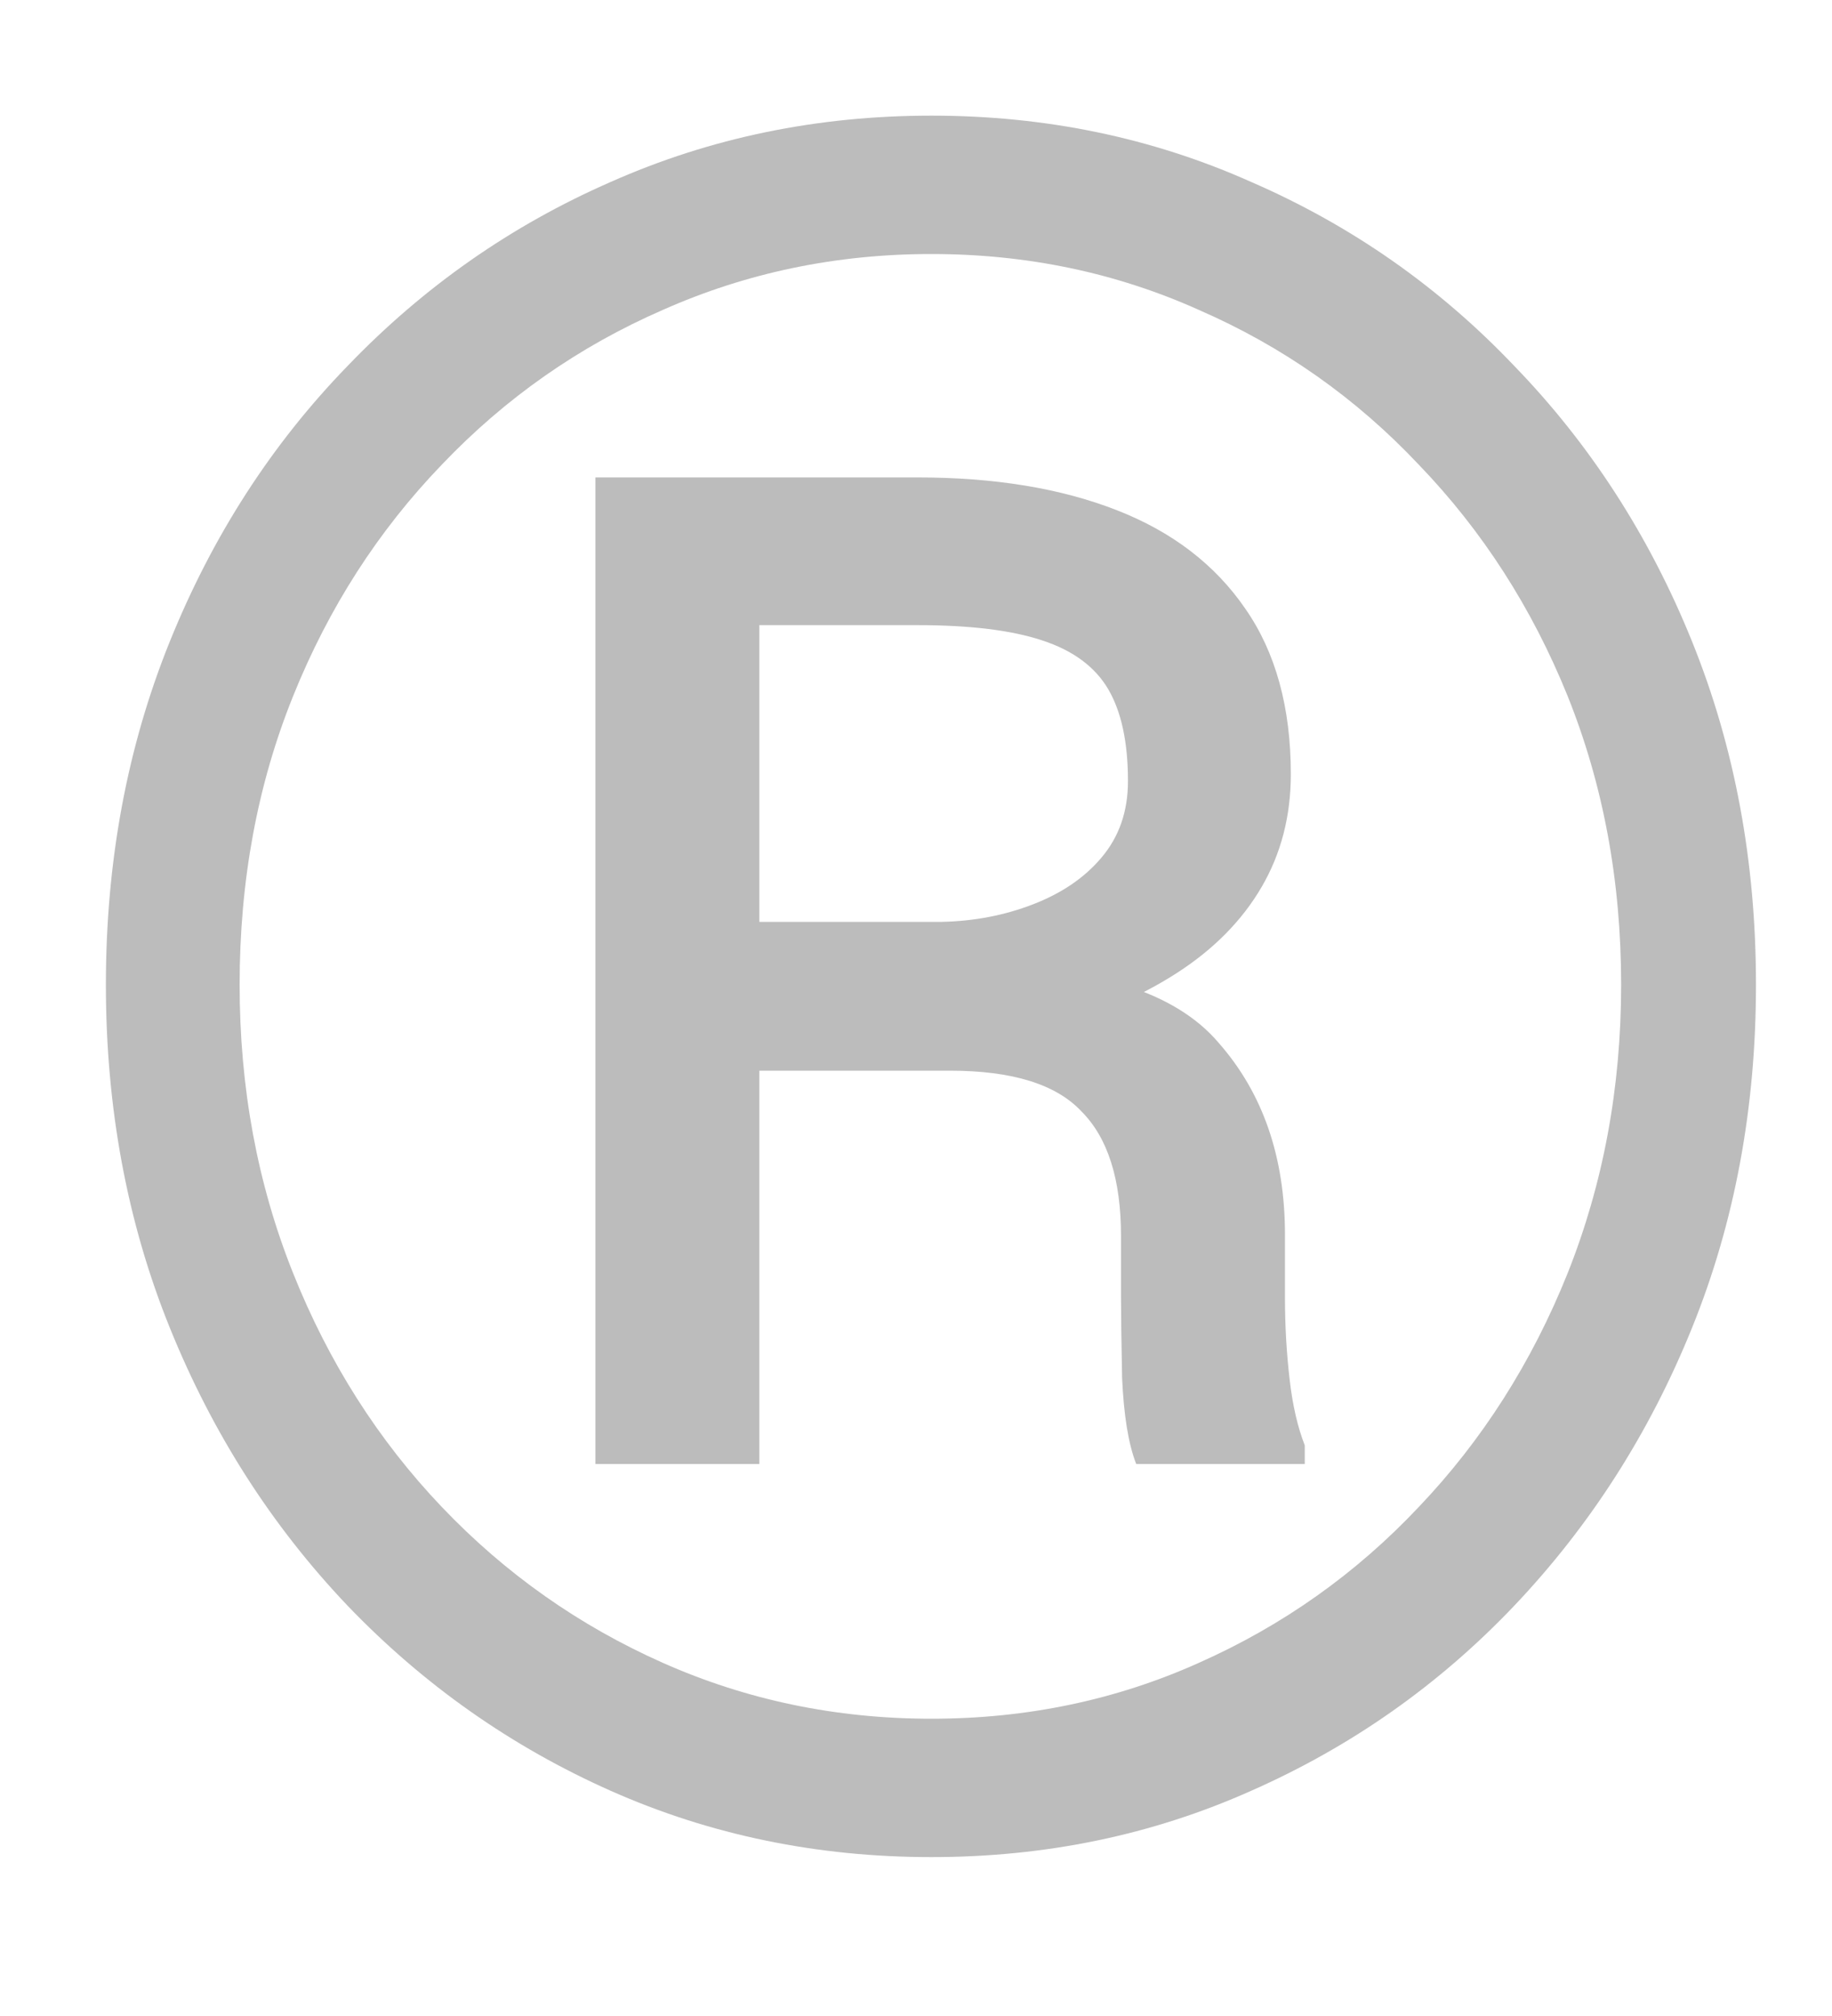 <svg width="10" height="11" viewBox="0 0 10 11" fill="none" xmlns="http://www.w3.org/2000/svg">
<path d="M5.25 5.842H3.866L3.853 5.03H5.142C5.319 5.026 5.484 4.994 5.637 4.935C5.793 4.875 5.918 4.791 6.011 4.681C6.109 4.566 6.157 4.427 6.157 4.262C6.157 4.05 6.121 3.883 6.049 3.76C5.977 3.638 5.857 3.549 5.688 3.494C5.522 3.439 5.296 3.411 5.008 3.411H4.145V7.988H3.25V2.605H5.008C5.427 2.605 5.789 2.664 6.094 2.783C6.398 2.901 6.633 3.081 6.798 3.322C6.963 3.559 7.046 3.86 7.046 4.224C7.046 4.452 6.993 4.657 6.887 4.839C6.781 5.021 6.627 5.178 6.424 5.309C6.221 5.44 5.973 5.546 5.681 5.626C5.668 5.626 5.654 5.641 5.637 5.671C5.624 5.696 5.611 5.709 5.599 5.709C5.527 5.751 5.48 5.783 5.459 5.804C5.442 5.821 5.423 5.832 5.402 5.836C5.385 5.84 5.334 5.842 5.25 5.842ZM5.186 5.842L5.313 5.271C5.969 5.271 6.415 5.411 6.652 5.69C6.894 5.965 7.014 6.314 7.014 6.737V7.08C7.014 7.237 7.023 7.387 7.04 7.531C7.056 7.67 7.084 7.789 7.122 7.886V7.988H6.202C6.159 7.878 6.134 7.721 6.125 7.518C6.121 7.315 6.119 7.167 6.119 7.074V6.744C6.119 6.435 6.047 6.208 5.903 6.064C5.764 5.916 5.525 5.842 5.186 5.842ZM1.308 5.373C1.308 5.935 1.405 6.46 1.6 6.947C1.794 7.433 2.065 7.859 2.412 8.223C2.759 8.587 3.161 8.87 3.618 9.073C4.075 9.276 4.564 9.378 5.084 9.378C5.605 9.378 6.092 9.276 6.544 9.073C7.001 8.87 7.401 8.587 7.744 8.223C8.091 7.859 8.362 7.433 8.557 6.947C8.751 6.46 8.849 5.935 8.849 5.373C8.849 4.806 8.751 4.281 8.557 3.798C8.362 3.316 8.091 2.895 7.744 2.535C7.401 2.171 7.001 1.89 6.544 1.691C6.092 1.488 5.605 1.386 5.084 1.386C4.564 1.386 4.075 1.488 3.618 1.691C3.161 1.89 2.759 2.171 2.412 2.535C2.065 2.895 1.794 3.316 1.6 3.798C1.405 4.281 1.308 4.806 1.308 5.373ZM0.578 5.373C0.578 4.7 0.694 4.076 0.927 3.5C1.16 2.924 1.483 2.423 1.898 1.996C2.313 1.564 2.791 1.23 3.333 0.993C3.878 0.751 4.462 0.631 5.084 0.631C5.707 0.631 6.288 0.751 6.83 0.993C7.376 1.23 7.854 1.564 8.265 1.996C8.679 2.423 9.003 2.924 9.236 3.5C9.469 4.076 9.585 4.7 9.585 5.373C9.585 6.045 9.469 6.67 9.236 7.245C9.003 7.821 8.679 8.326 8.265 8.762C7.854 9.194 7.376 9.53 6.83 9.771C6.288 10.013 5.707 10.133 5.084 10.133C4.462 10.133 3.878 10.013 3.333 9.771C2.791 9.53 2.313 9.194 1.898 8.762C1.483 8.326 1.16 7.821 0.927 7.245C0.694 6.67 0.578 6.045 0.578 5.373Z" fill="#BCBCBC"/>
</svg>
